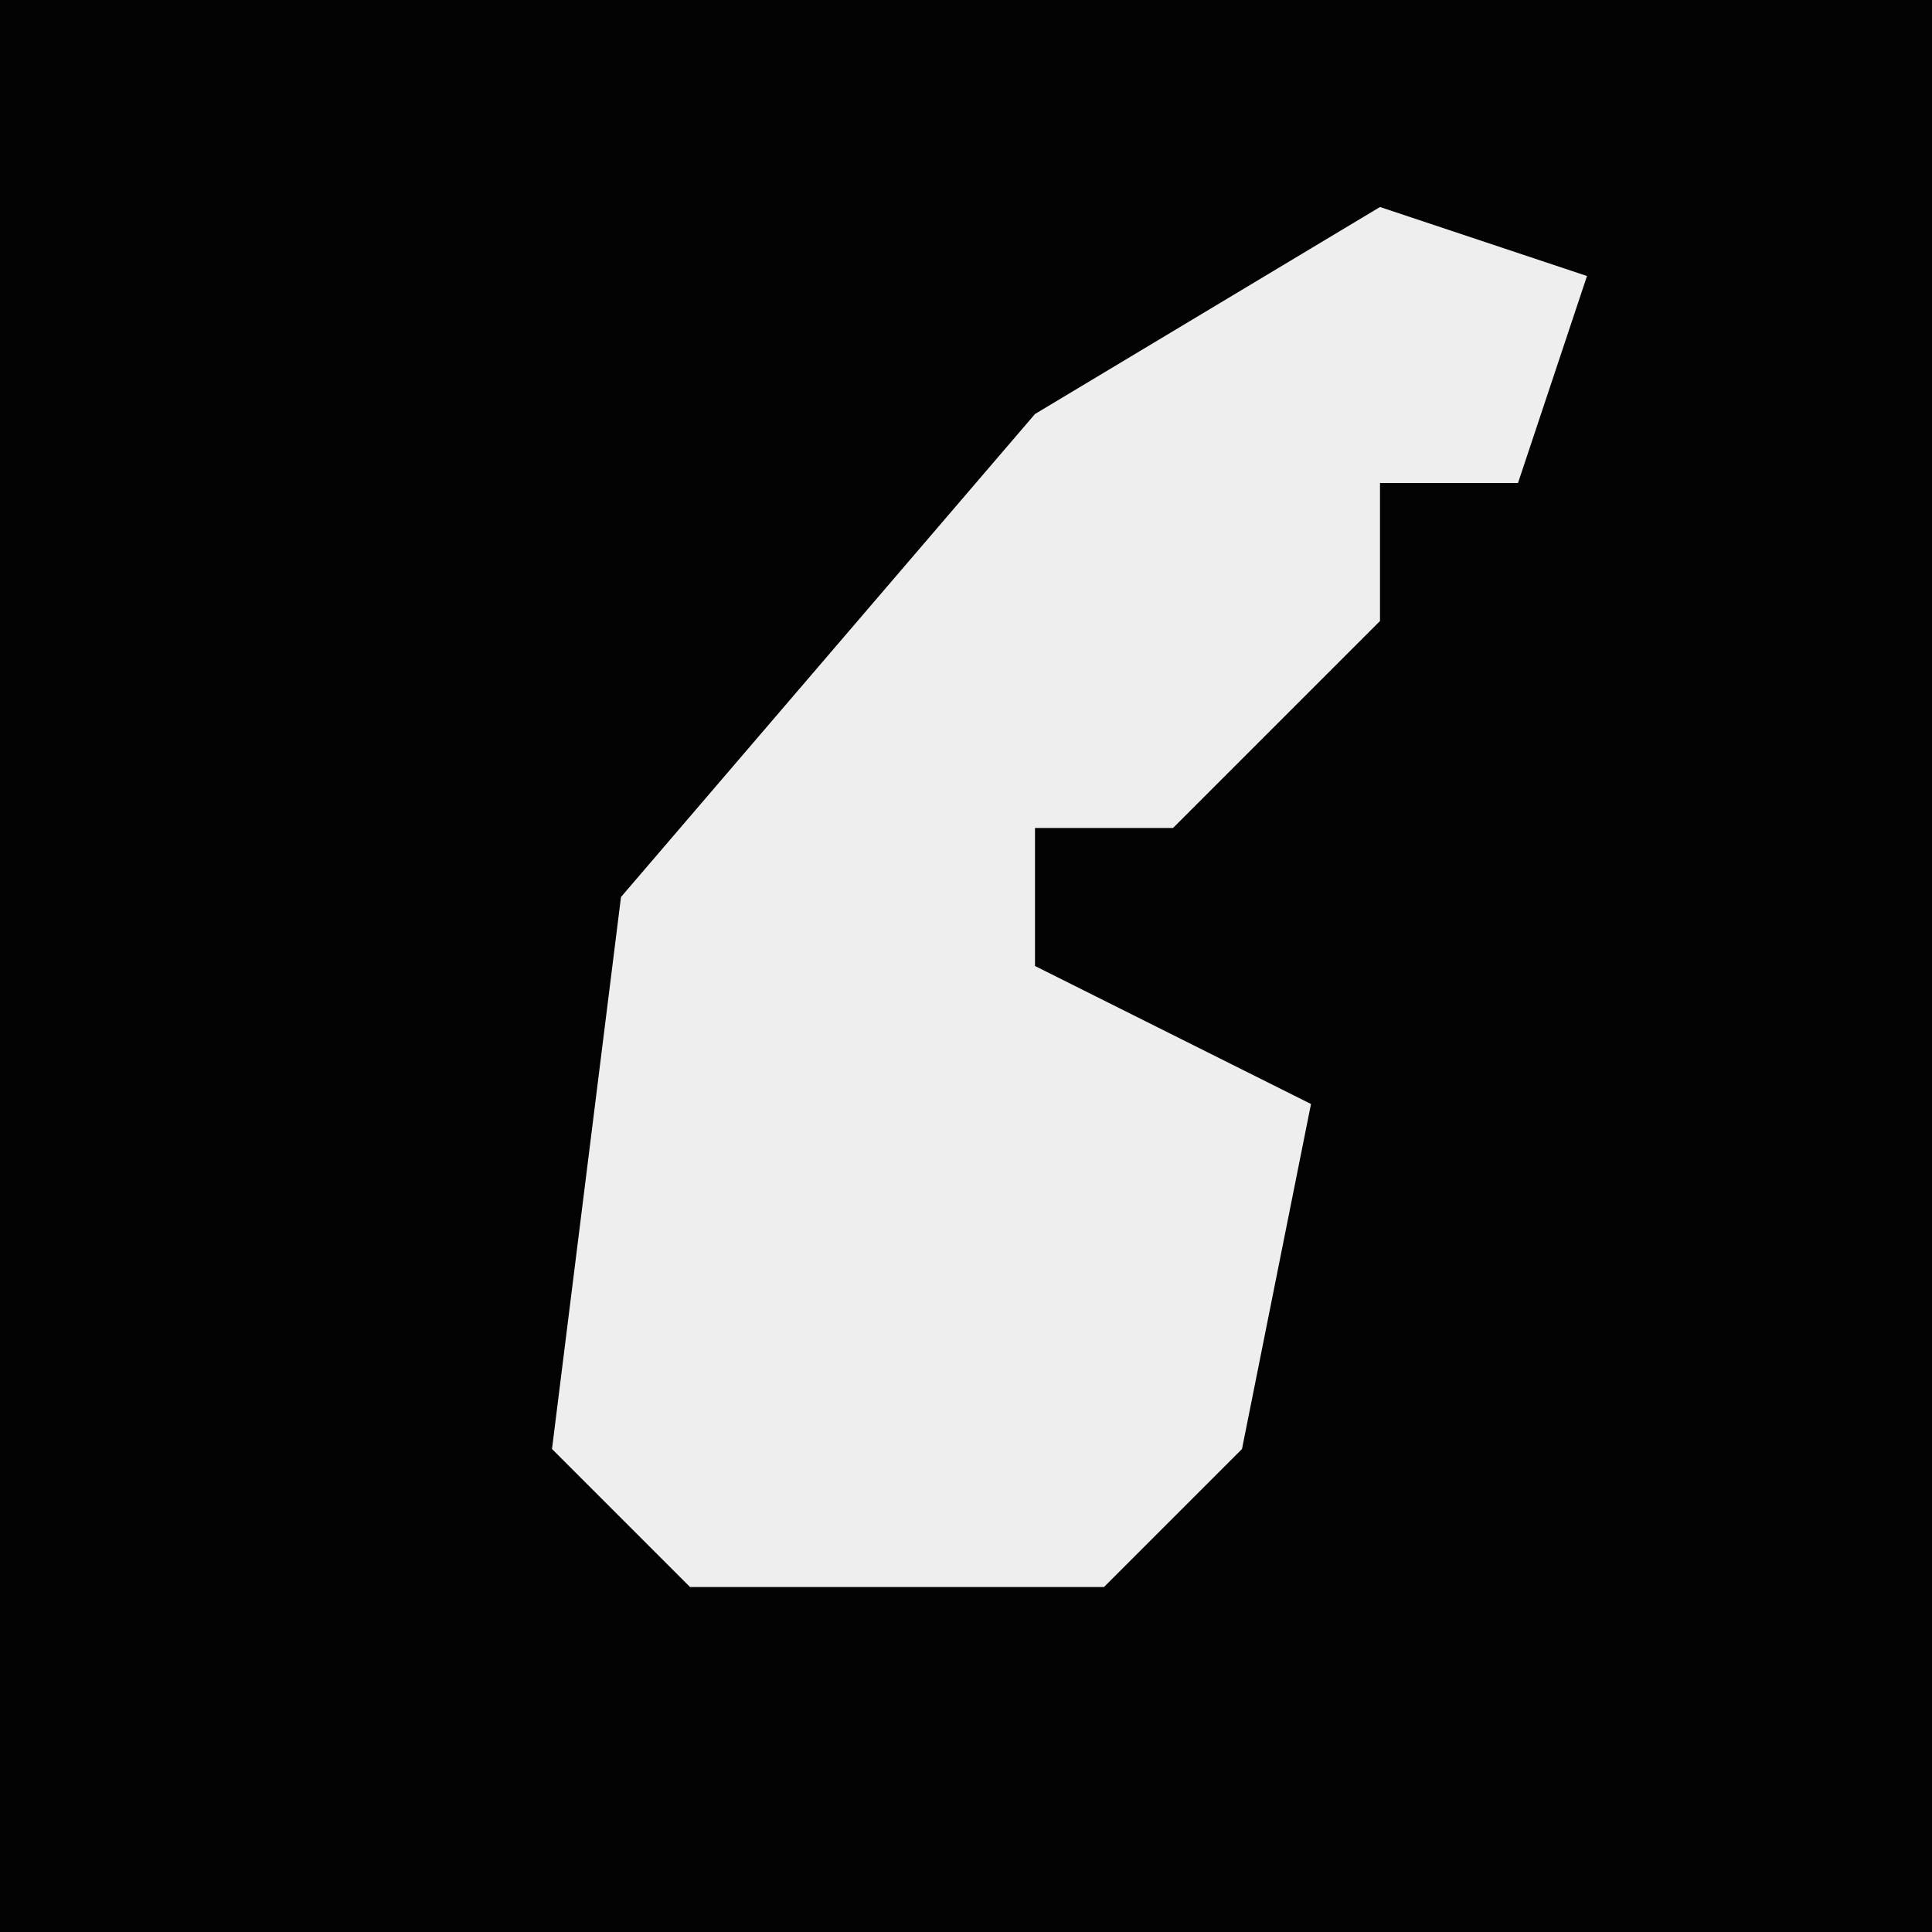 <?xml version="1.0" encoding="UTF-8"?>
<svg version="1.1" xmlns="http://www.w3.org/2000/svg" width="28" height="28">
<path d="M0,0 L28,0 L28,28 L0,28 Z " fill="#030303" transform="translate(0,0)"/>
<path d="M0,0 L3,1 L2,4 L0,4 L0,6 L-3,9 L-5,9 L-5,11 L-1,13 L-2,18 L-4,20 L-10,20 L-12,18 L-11,10 L-5,3 Z " fill="#EEEEEE" transform="translate(20,3)"/>
</svg>
